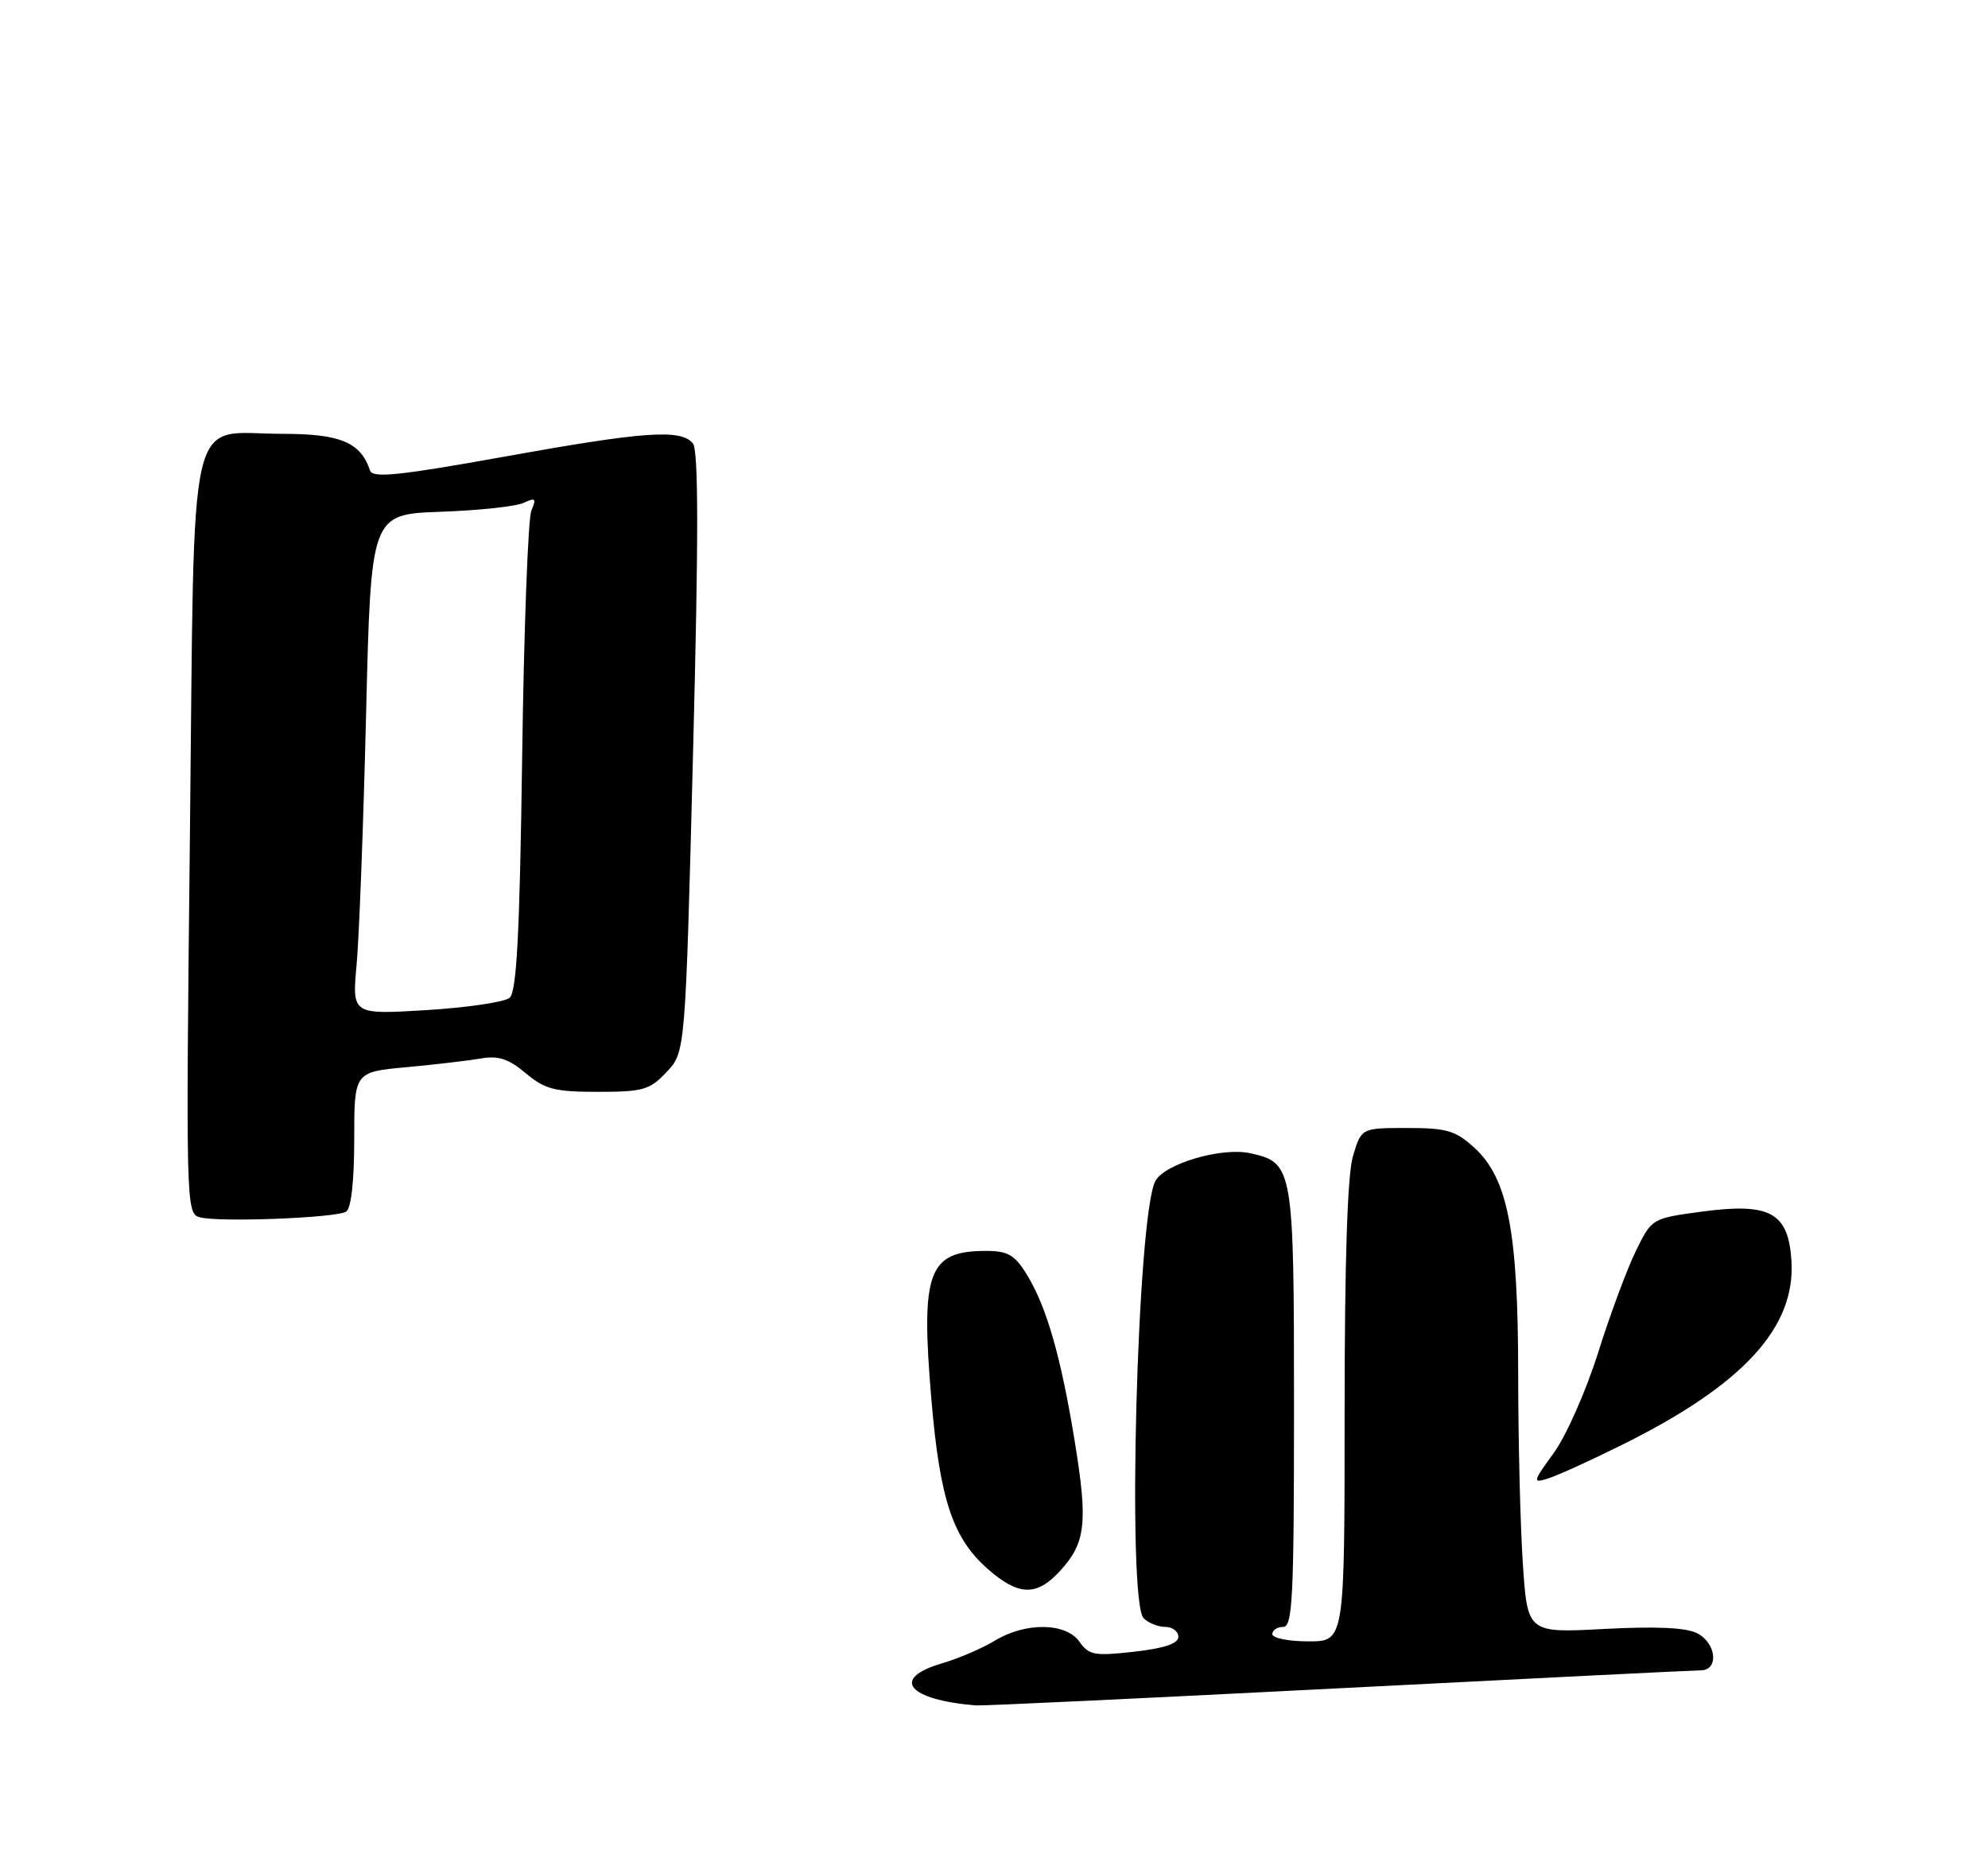 <?xml version="1.0" encoding="UTF-8" standalone="no"?>
<!DOCTYPE svg PUBLIC "-//W3C//DTD SVG 1.1//EN" "http://www.w3.org/Graphics/SVG/1.1/DTD/svg11.dtd" >
<svg xmlns="http://www.w3.org/2000/svg" xmlns:xlink="http://www.w3.org/1999/xlink" version="1.1" viewBox="0 0 275 257">
 <g >
 <path fill="currentColor"
d=" M 185.00 233.50 C 211.68 232.13 234.29 231.01 235.25 231.01 C 237.78 231.00 237.46 227.31 234.81 225.90 C 233.31 225.10 229.21 224.90 221.95 225.28 C 211.29 225.85 211.29 225.85 210.65 216.17 C 210.30 210.85 210.01 199.06 210.01 189.96 C 210.00 170.30 208.58 162.98 203.97 158.75 C 201.36 156.36 200.15 156.00 194.64 156.00 C 188.32 156.00 188.32 156.00 187.16 159.87 C 186.39 162.44 186.00 174.29 186.00 195.37 C 186.00 227.00 186.00 227.00 181.00 227.00 C 178.25 227.00 176.00 226.55 176.00 226.00 C 176.00 225.45 176.68 225.00 177.50 225.00 C 178.80 225.00 179.00 220.97 179.00 194.72 C 179.00 161.40 178.90 160.80 172.94 159.49 C 169.00 158.62 161.10 160.94 159.82 163.34 C 157.30 168.04 155.88 221.48 158.20 223.80 C 158.86 224.46 160.21 225.00 161.20 225.00 C 162.19 225.00 163.00 225.62 163.00 226.37 C 163.00 227.31 161.06 227.96 156.89 228.43 C 151.41 229.05 150.63 228.91 149.33 227.06 C 147.46 224.39 141.85 224.32 137.62 226.90 C 135.90 227.95 132.57 229.38 130.21 230.07 C 123.18 232.15 125.60 235.08 135.00 235.86 C 135.82 235.93 158.32 234.87 185.00 233.50 Z  M 146.57 217.33 C 150.18 213.43 150.51 210.69 148.70 199.53 C 146.78 187.69 144.78 180.72 142.03 176.25 C 140.37 173.56 139.41 173.00 136.45 173.00 C 128.37 173.00 127.33 175.83 128.85 193.68 C 130.03 207.42 131.80 212.74 136.64 216.99 C 140.87 220.70 143.37 220.79 146.57 217.33 Z  M 224.50 199.76 C 241.15 191.49 248.40 183.58 247.81 174.35 C 247.38 167.68 244.85 166.30 235.39 167.57 C 228.51 168.50 228.50 168.50 226.29 173.00 C 225.08 175.47 222.73 181.80 221.07 187.06 C 219.42 192.31 216.67 198.54 214.96 200.90 C 211.99 205.00 211.96 205.15 214.18 204.46 C 215.46 204.06 220.10 201.95 224.50 199.76 Z  M 47.88 167.57 C 48.58 167.14 49.00 163.36 49.00 157.57 C 49.00 148.26 49.00 148.26 56.25 147.59 C 60.24 147.22 64.89 146.67 66.58 146.38 C 68.93 145.97 70.38 146.45 72.72 148.42 C 75.37 150.65 76.73 151.00 82.71 151.00 C 88.96 151.00 89.88 150.74 92.22 148.25 C 94.81 145.50 94.81 145.50 95.87 104.06 C 96.64 74.20 96.63 62.26 95.84 61.31 C 94.18 59.30 89.09 59.67 69.57 63.19 C 55.22 65.77 51.55 66.15 51.19 65.08 C 49.89 61.17 47.10 60.00 39.11 60.00 C 25.69 60.00 26.94 54.59 26.27 115.67 C 25.71 166.33 25.74 167.81 27.59 168.34 C 30.12 169.07 46.46 168.45 47.88 167.57 Z  M 49.33 133.41 C 49.68 129.61 50.27 114.04 50.64 98.81 C 51.31 71.13 51.31 71.13 60.91 70.78 C 66.18 70.60 71.37 70.04 72.42 69.55 C 74.07 68.78 74.23 68.93 73.51 70.58 C 73.05 71.63 72.47 87.00 72.23 104.72 C 71.89 129.29 71.47 137.19 70.49 138.00 C 69.79 138.59 64.60 139.35 58.96 139.70 C 48.70 140.32 48.70 140.32 49.33 133.41 Z "/>
</g>
</svg>
